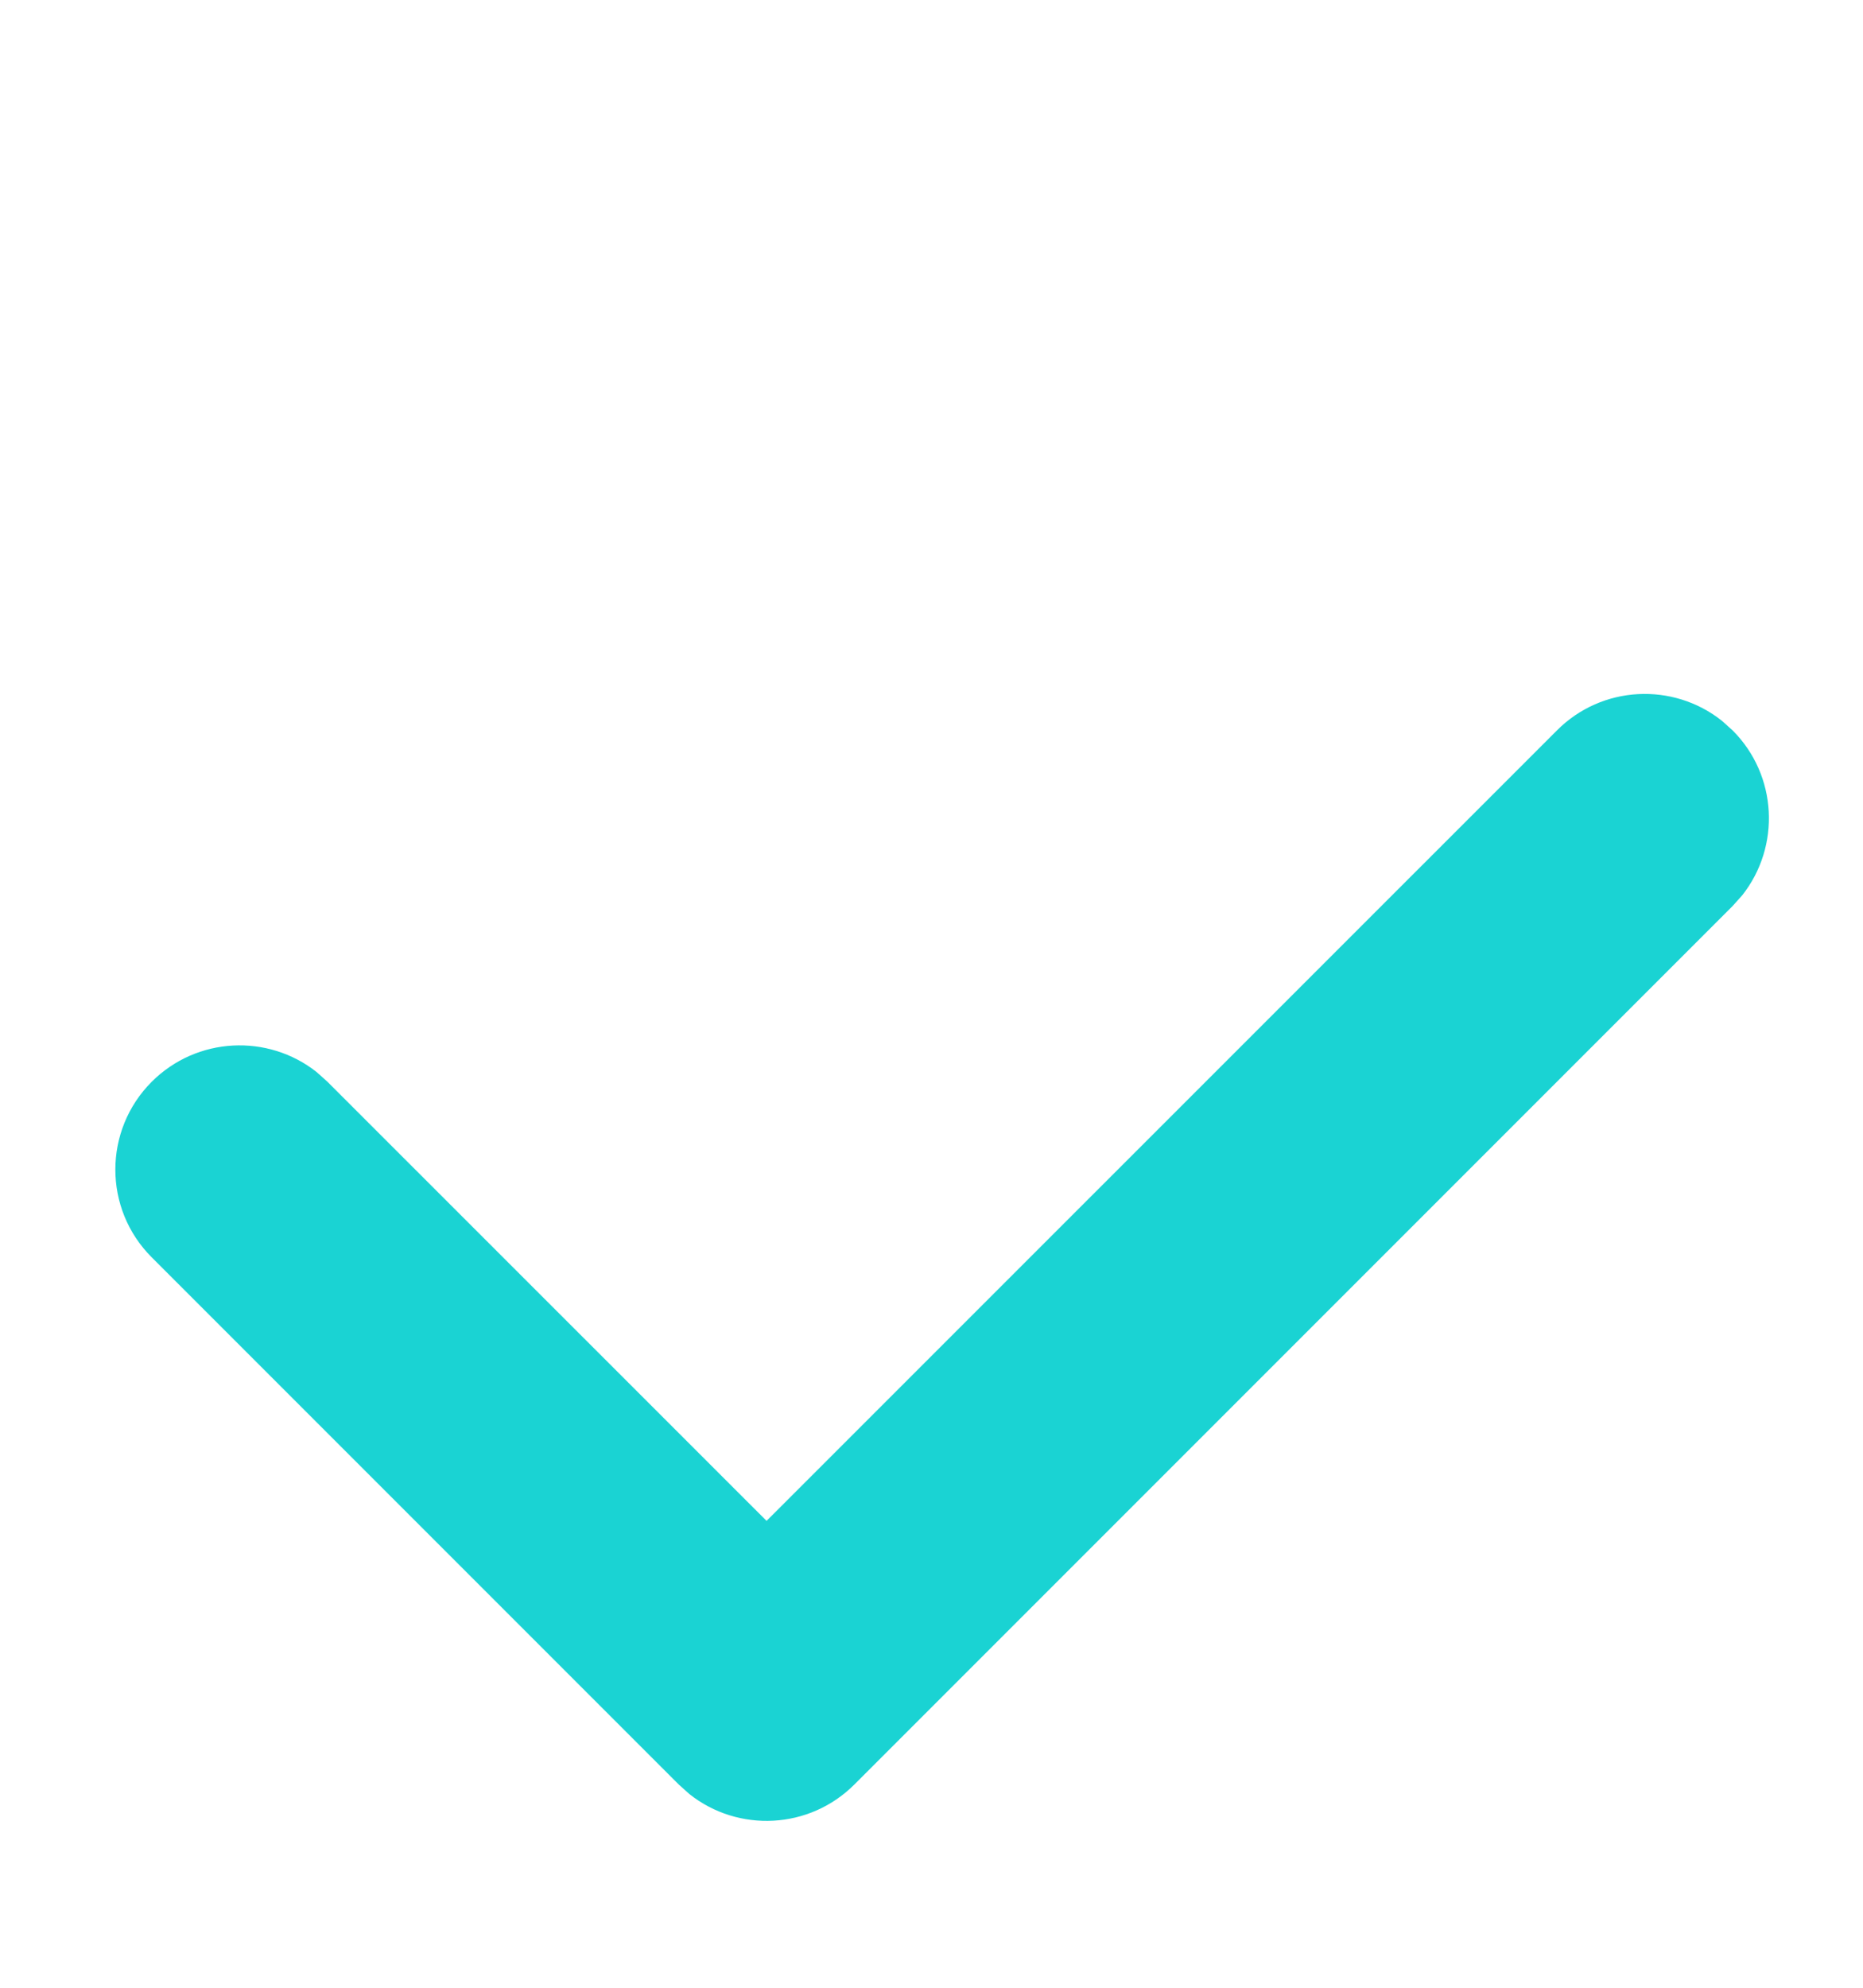 <svg width="15" height="16" viewBox="0 0 15 16" fill="none" xmlns="http://www.w3.org/2000/svg">
<path fill-rule="evenodd" clip-rule="evenodd" d="M13.95 5.879C14.312 6.241 14.338 6.813 14.028 7.206L13.95 7.293L6.879 14.364C6.516 14.727 5.944 14.752 5.552 14.442L5.465 14.364L1.222 10.121C0.831 9.731 0.831 9.098 1.222 8.707C1.585 8.345 2.156 8.319 2.549 8.629L2.636 8.707L6.172 12.242L12.536 5.879C12.898 5.516 13.47 5.49 13.863 5.801L13.95 5.879Z" fill="#1AD3D3"/>
</svg>
